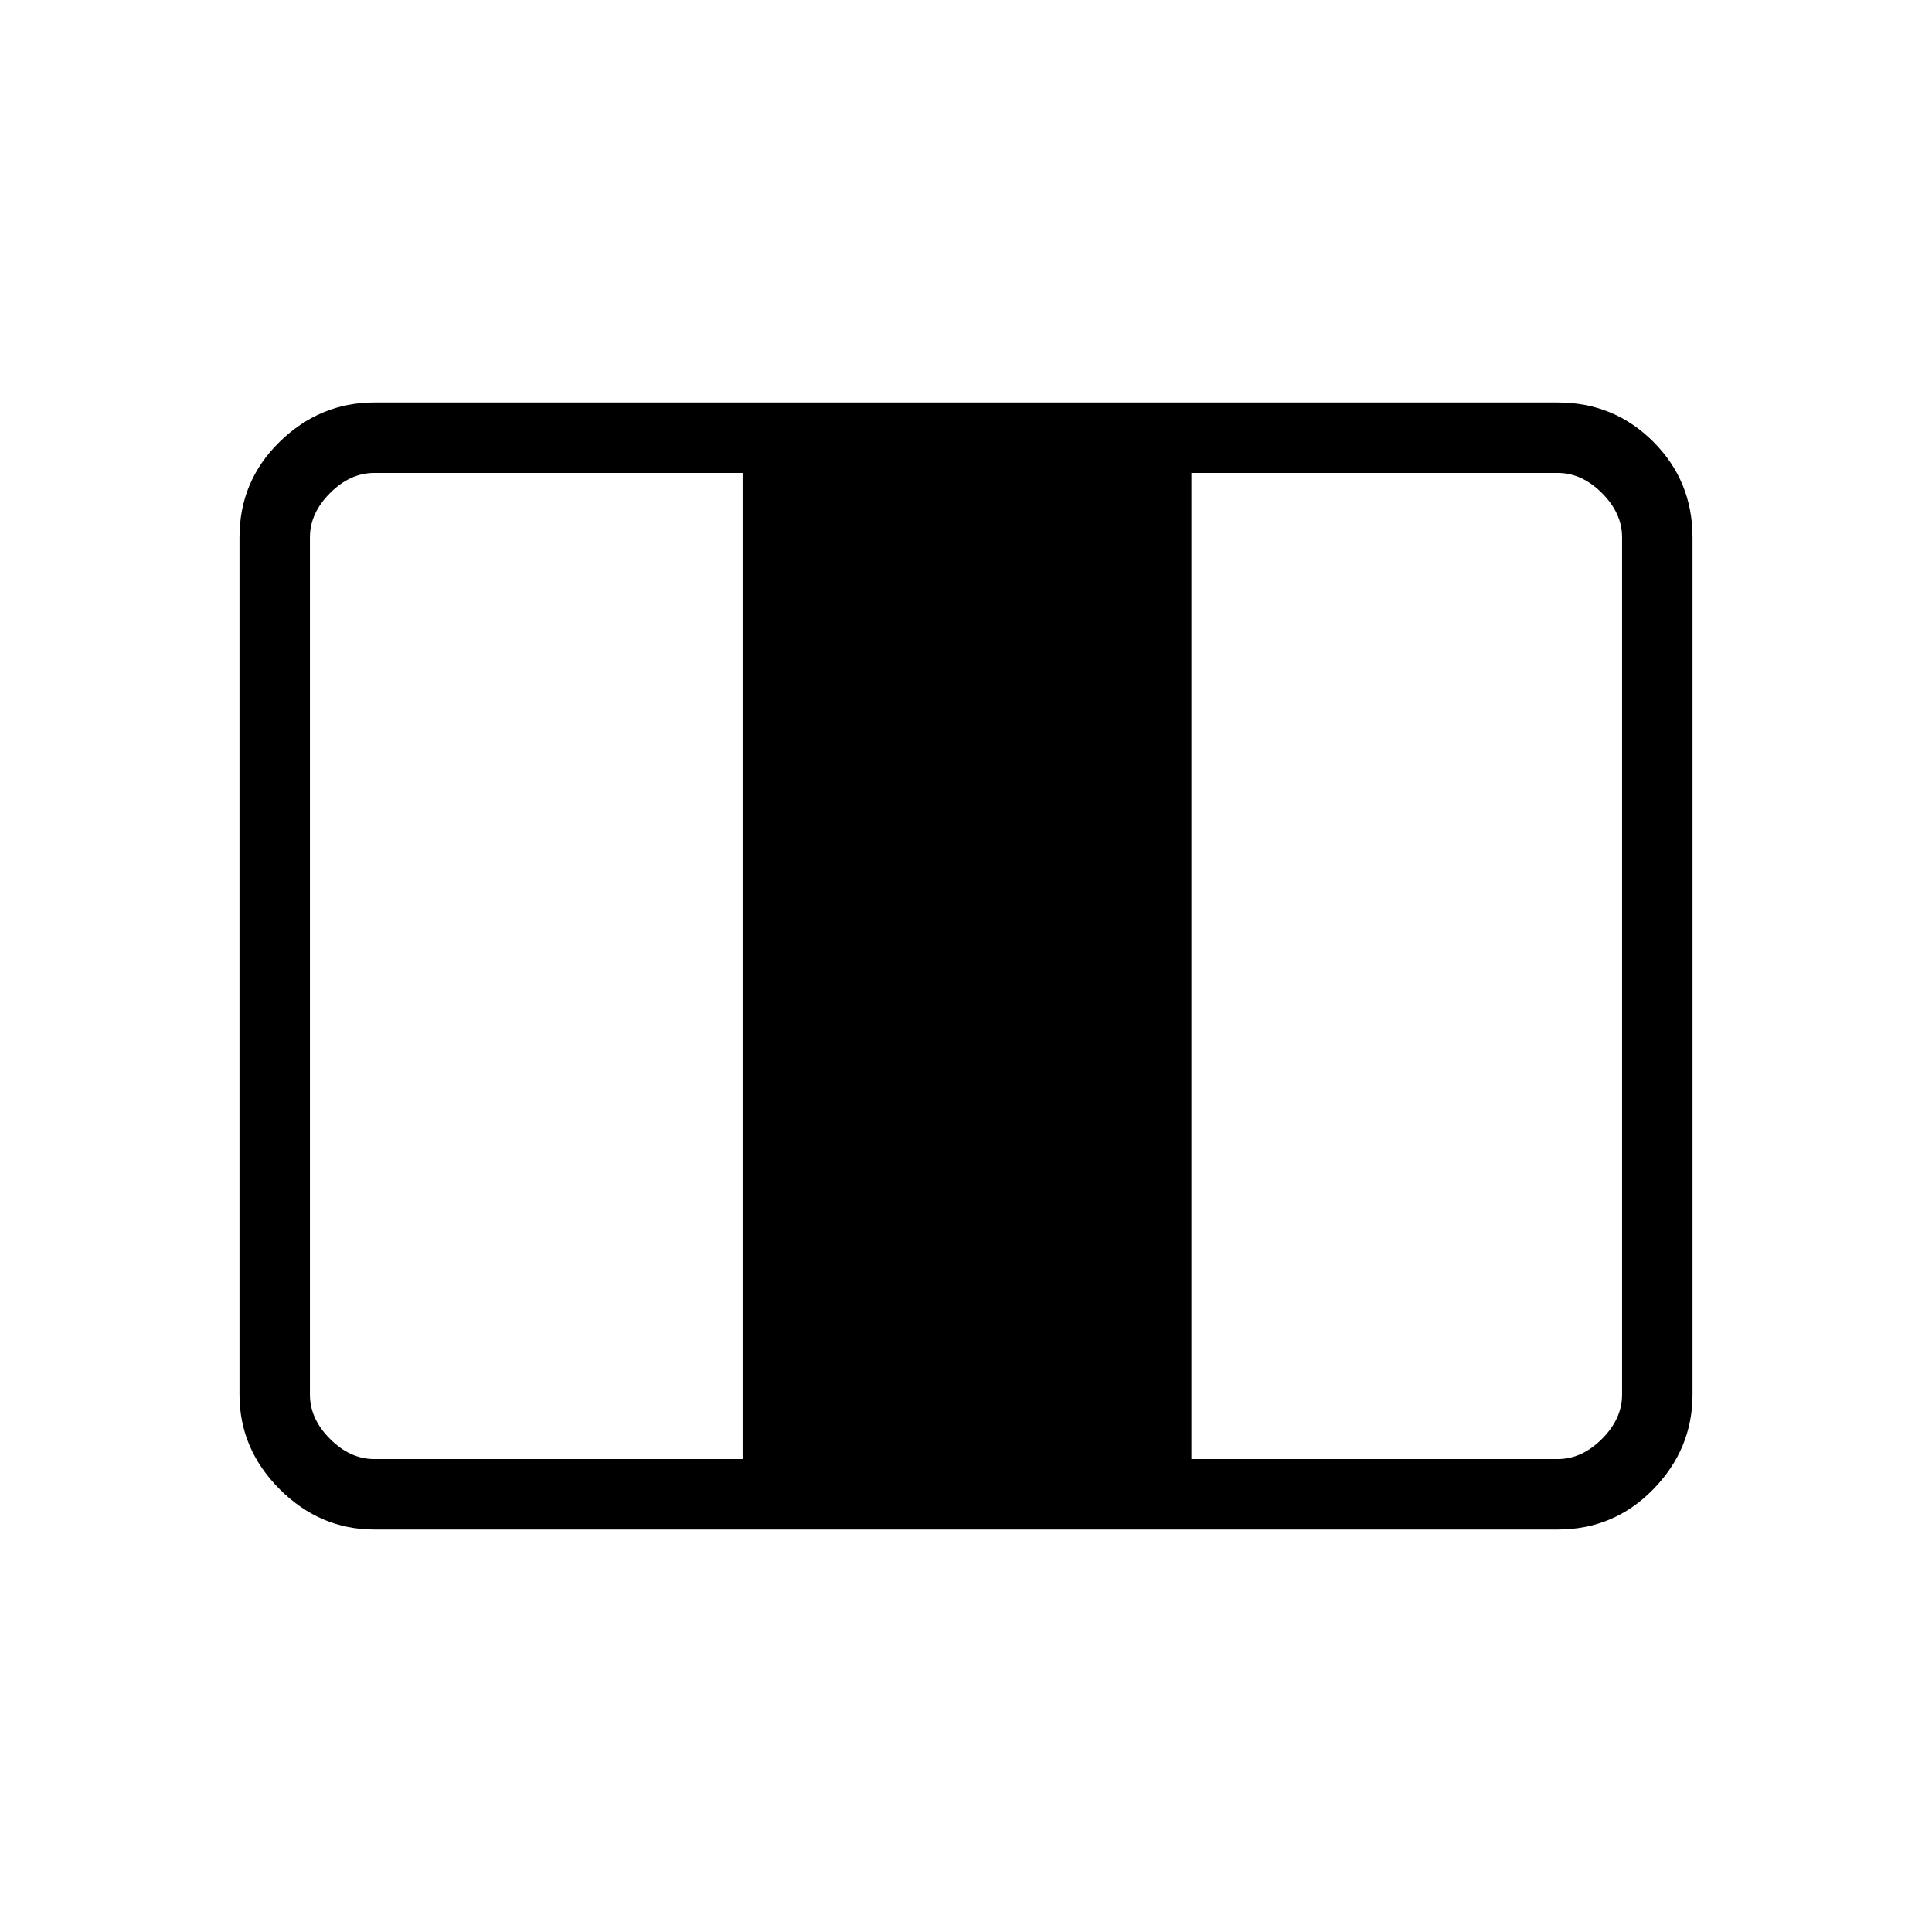<svg xmlns="http://www.w3.org/2000/svg" height="48" width="48"><path d="M9.3 38q-1.35 0-2.35-1t-1-2.35v-21.3q0-1.4 1-2.375Q7.95 10 9.3 10h29.4q1.4 0 2.375.975.975.975.975 2.375v21.3q0 1.35-.975 2.35T38.7 38Zm0-1.75h9.15v-24.5H9.3q-.6 0-1.1.5-.5.5-.5 1.1v21.3q0 .6.5 1.1.5.5 1.1.5Zm20.3 0h9.1q.6 0 1.1-.5.5-.5.5-1.1v-21.3q0-.6-.5-1.1-.5-.5-1.1-.5h-9.1Z"/></svg>
